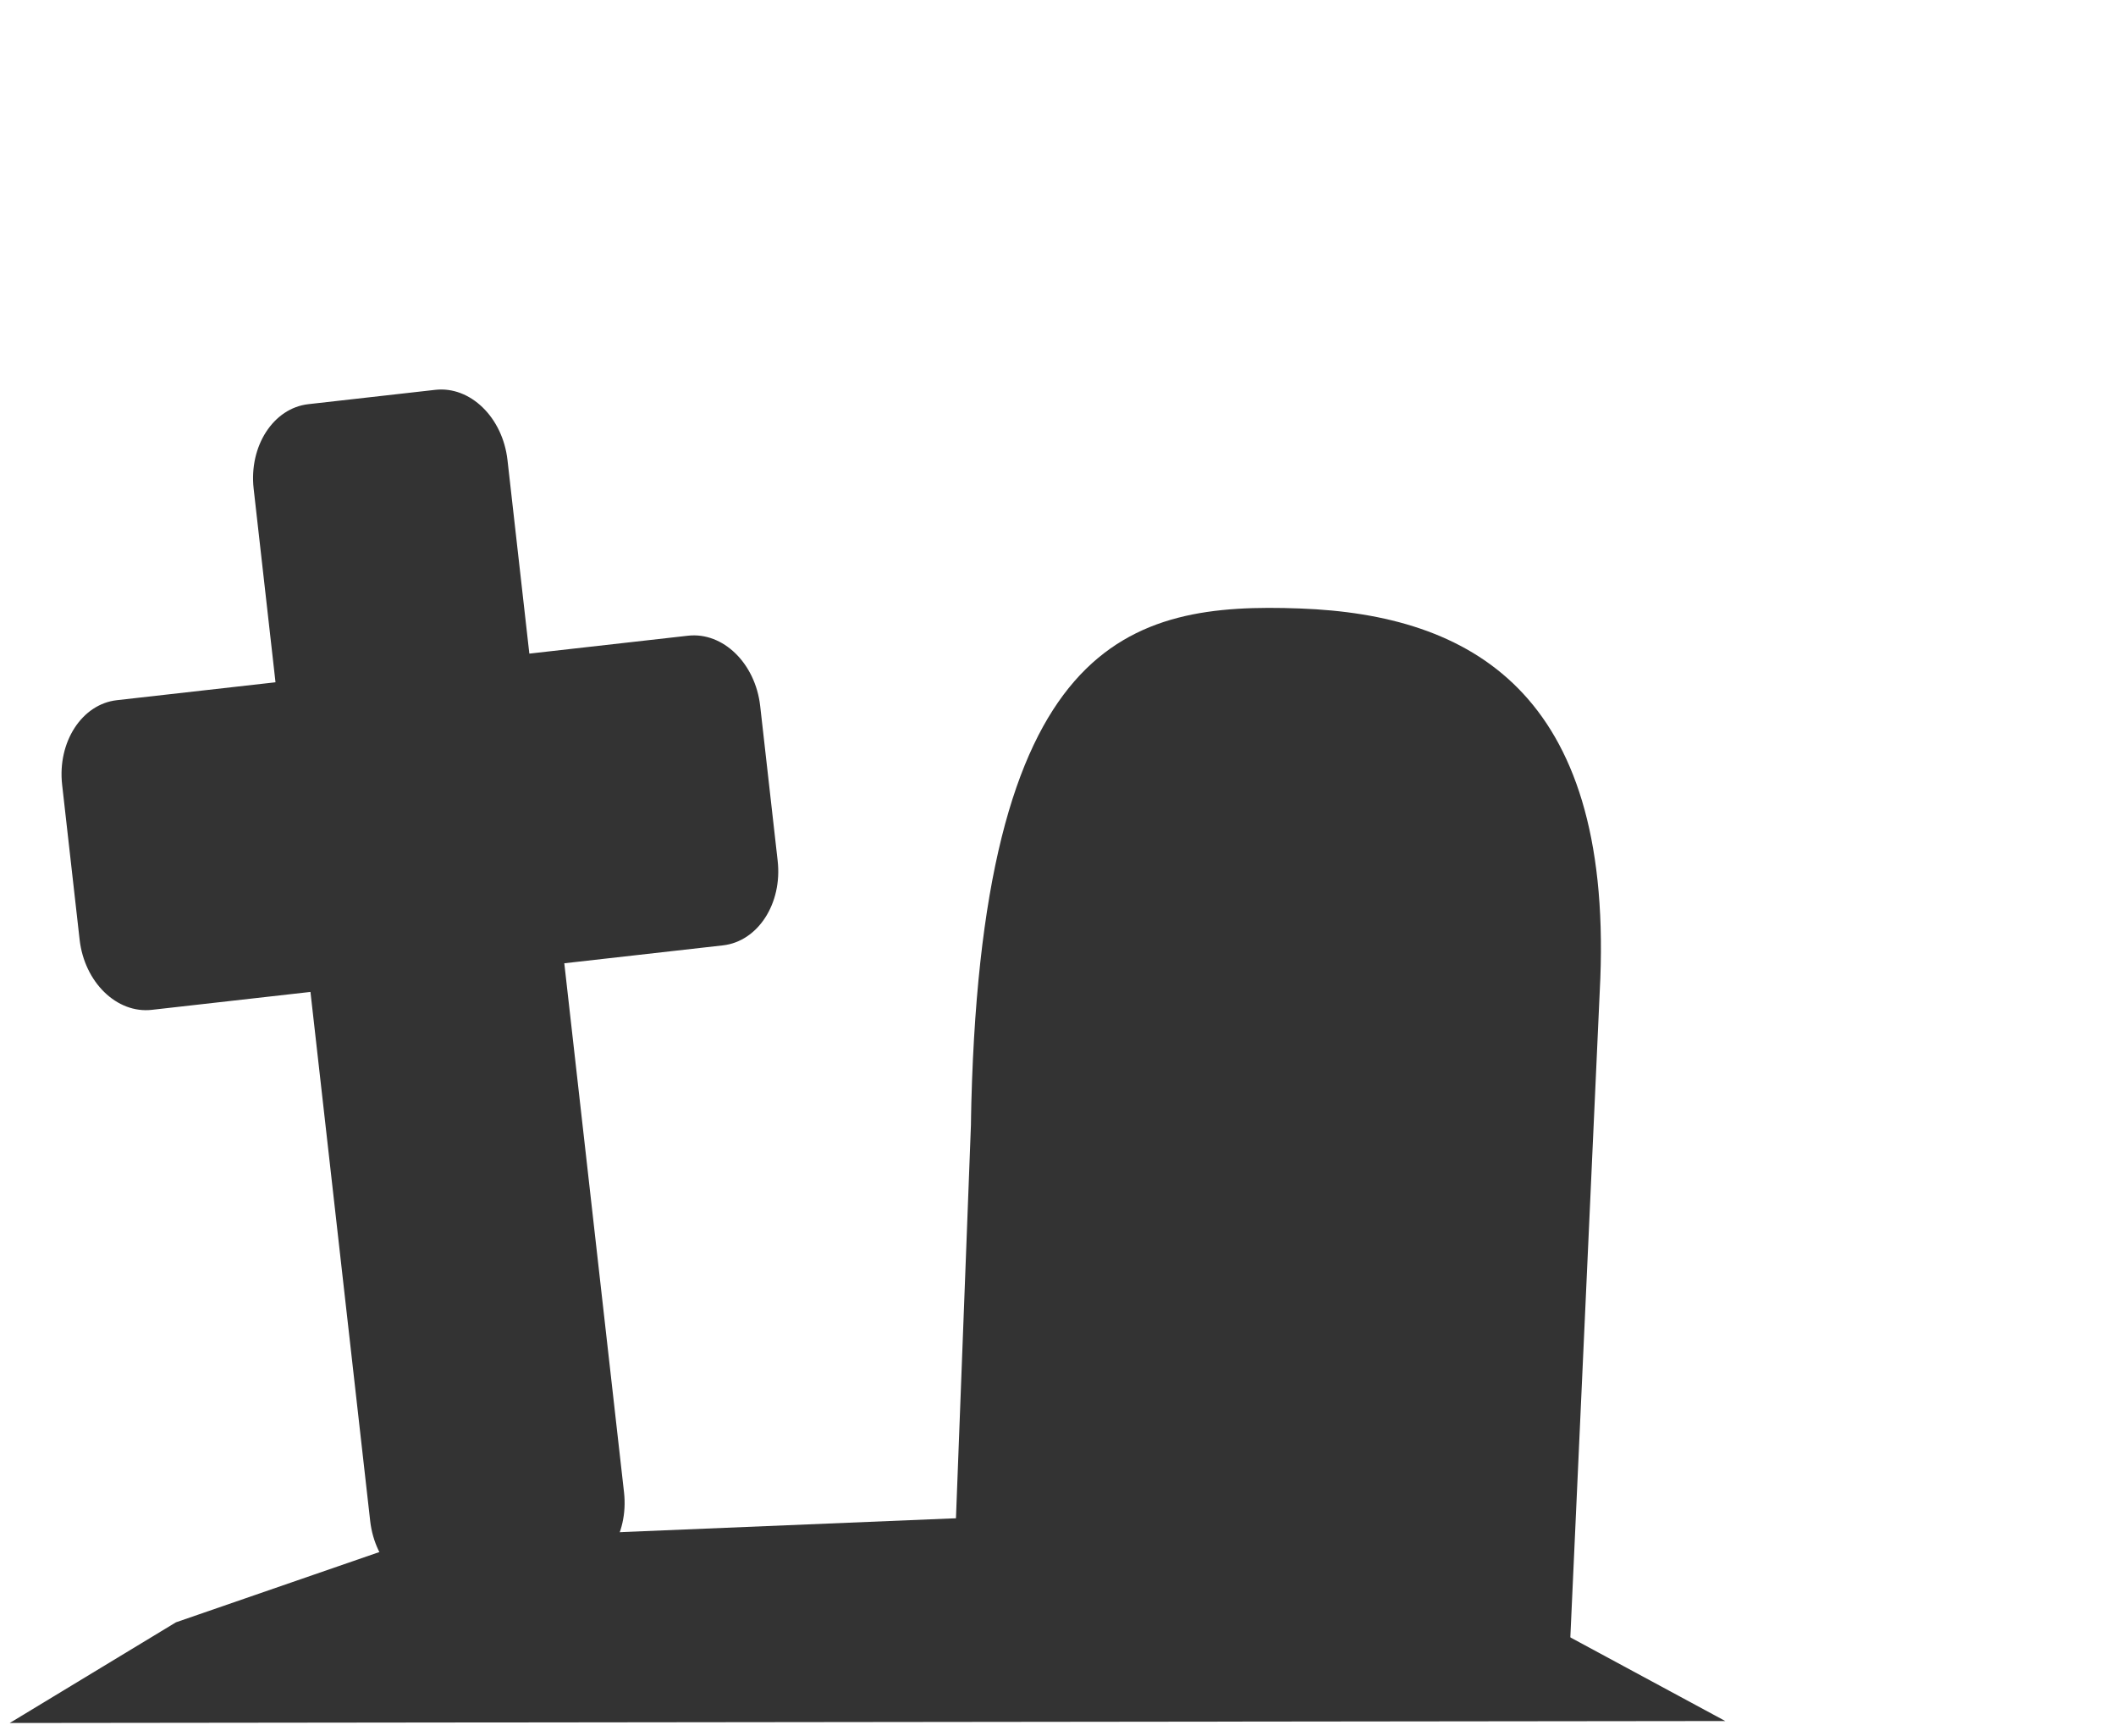 <svg width="120%" height="120%" viewBox="0 0 156 128" xmlns="http://www.w3.org/2000/svg">
	<g id="Graveyard">
		<title>Graveyard</title>
		<g transform="rotate(2.447 94.512,83.126) " id="svg_2">
			<path d="m71.768,121.414l-0.177,-38.219l-0.001,0.721c-0.952,-36.01 10.029,-39.002 22.617,-39.079c12.588,-0.077 23.188,5.193 23.285,26.301l-0.139,49.998l-45.585,0.278l0,0z" fill="#333" id="svg_3"/>
		</g>
		<g id="svg_4" transform="rotate(-6.441 32.546,73.49) matrix(0.141,0,0,0.172,-9.385,-118.002) ">
			<path id="svg_1" d="m446.654,971.366l-83.478,0l0,-83.479c0,-18.413 -14.979,-33.391 -33.392,-33.391l-66.783,0c-18.413,0 -33.391,14.978 -33.391,33.391l0,83.478l-83.478,0c-18.413,0 -33.391,14.978 -33.391,33.391l0,66.783c0,18.413 14.978,33.391 33.391,33.391l83.478,0l0,228.174c0,18.413 14.978,33.391 33.391,33.391l66.783,0c18.413,0 33.391,-14.978 33.391,-33.391l0,-228.173l83.478,0c18.413,0 33.391,-14.978 33.391,-33.391l0,-66.783c0.001,-18.413 -14.977,-33.391 -33.39,-33.391z" fill="#333"/>
		</g>
		<path id="svg_5" d="m0.719,127.023l12.254,-7.422l17.402,-6.012l45.879,-1.898l31.008,4.43l19.934,10.758l-126.477,0.145z" fill="#333"/>
	</g>
</svg>